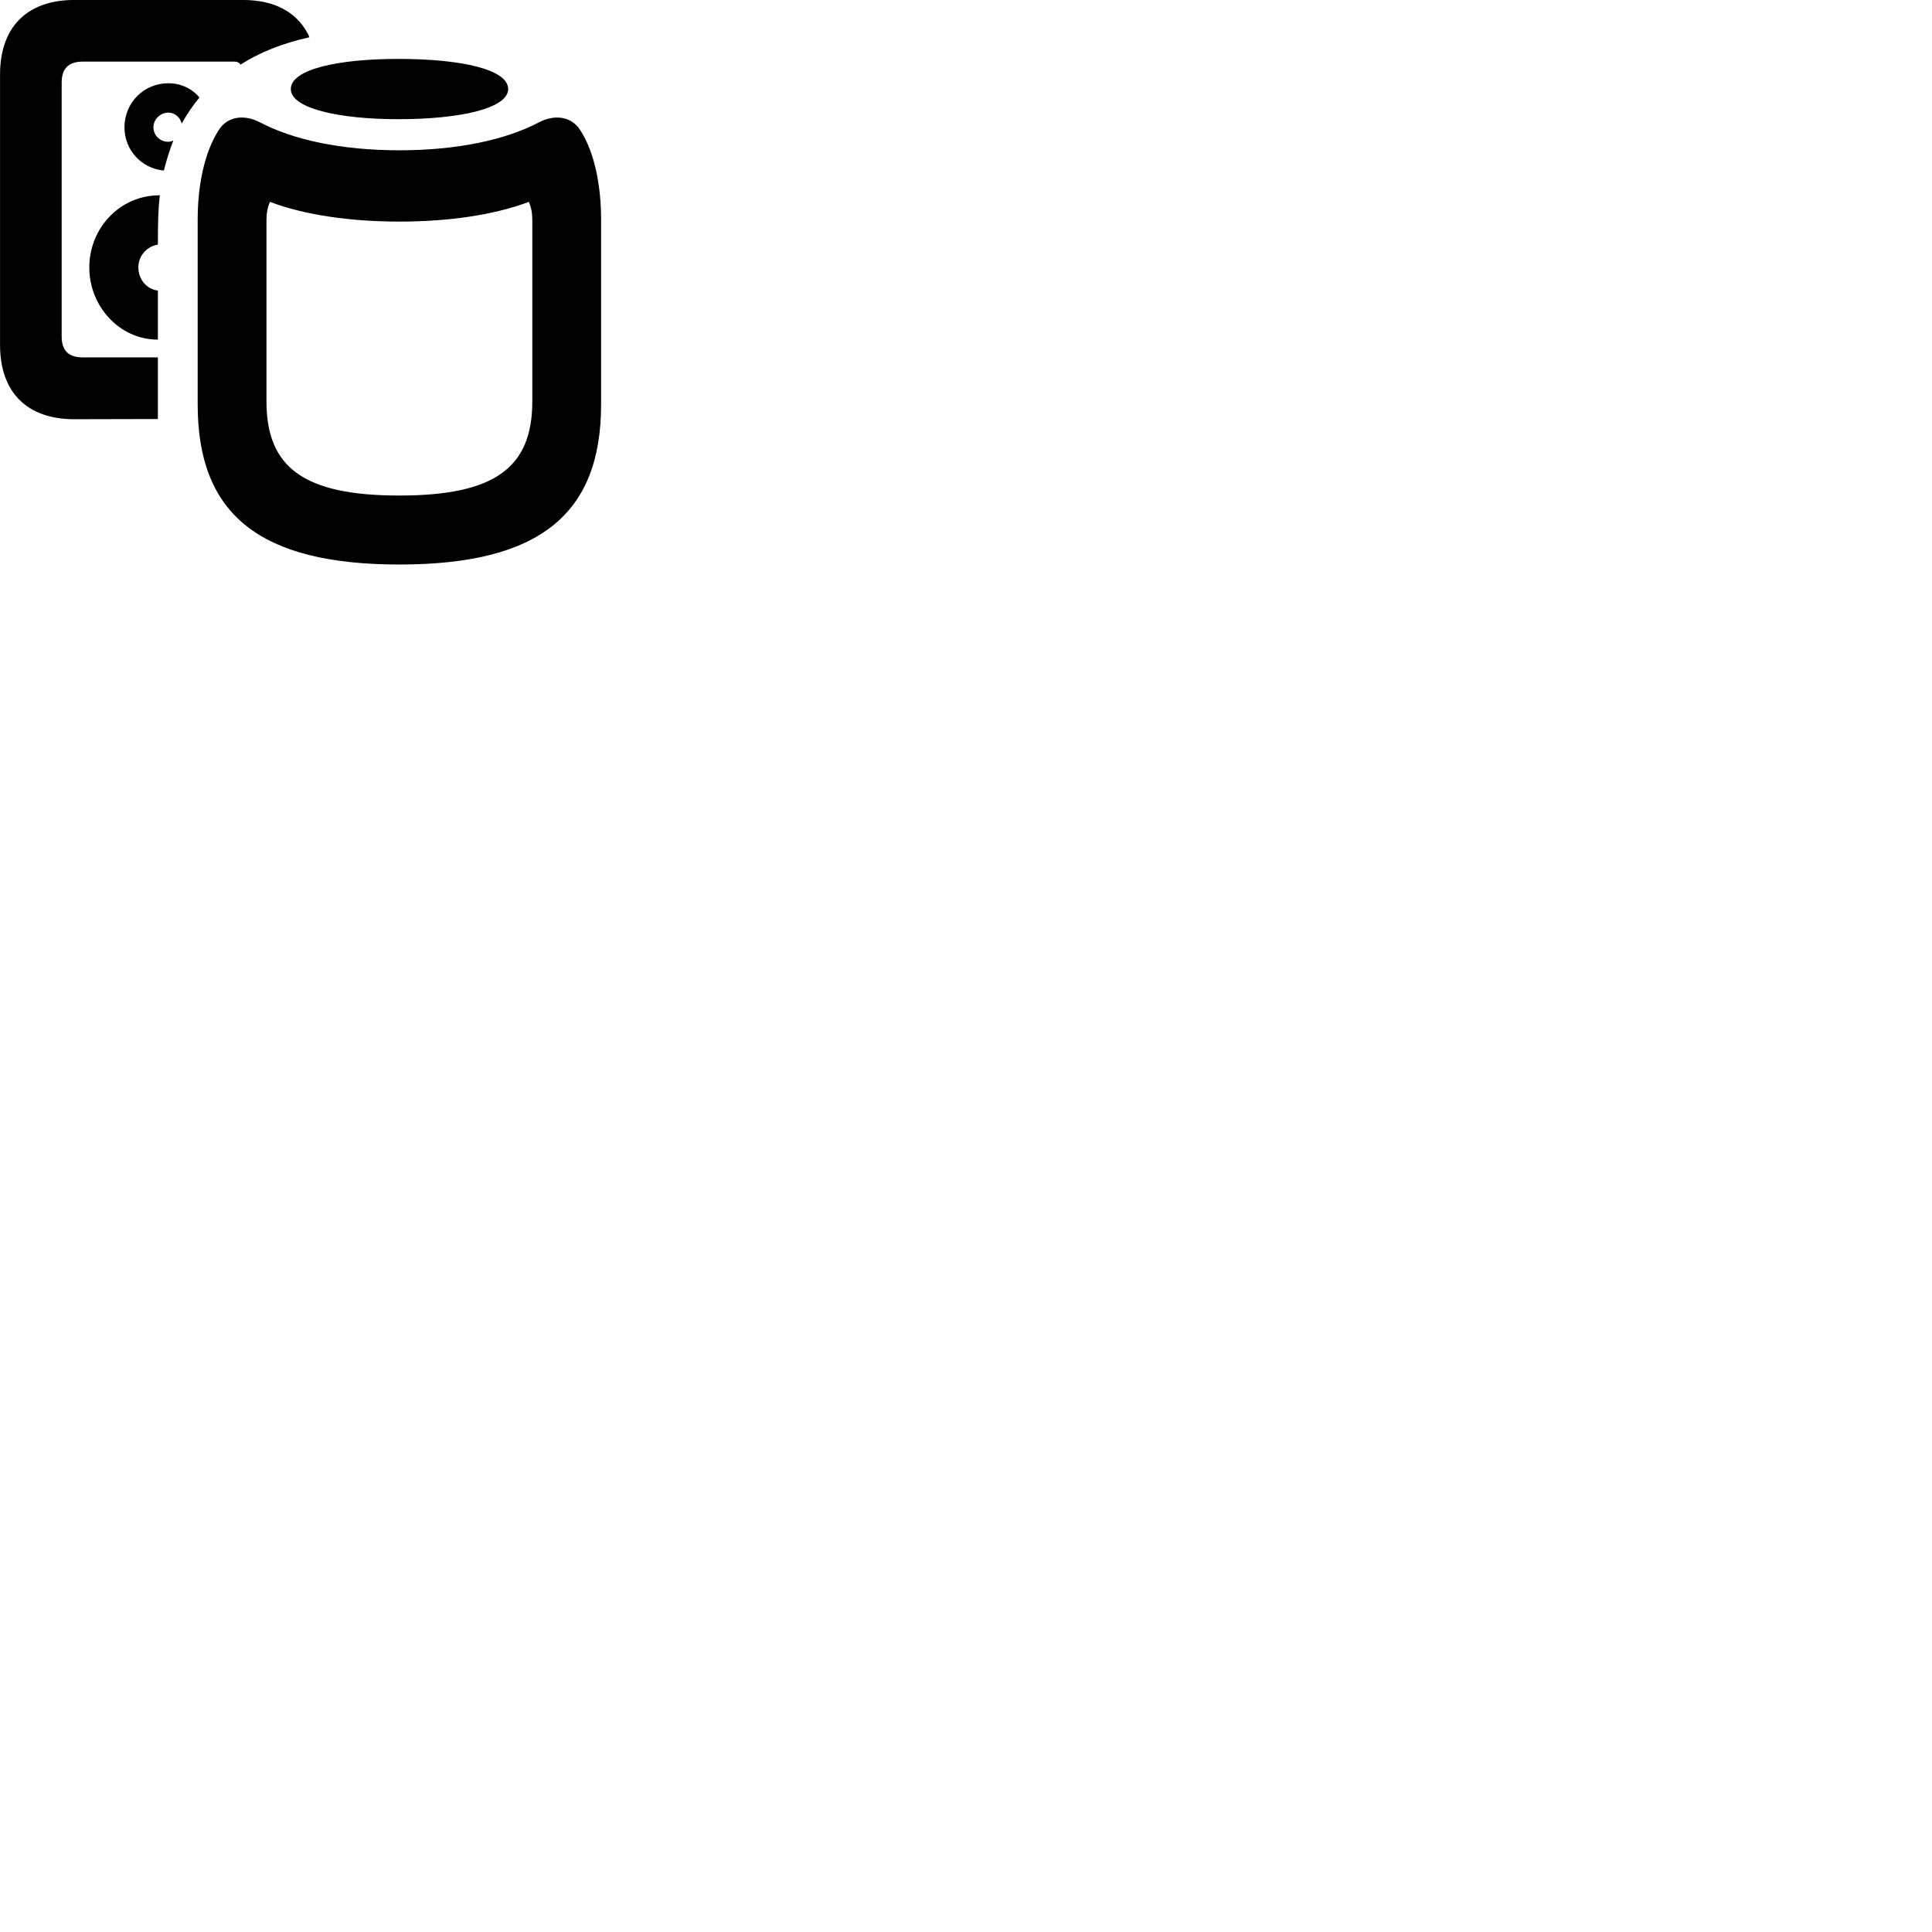 
        <svg xmlns="http://www.w3.org/2000/svg" viewBox="0 0 100 100">
            <path d="M3.842 21.699L8.172 21.689V18.499H4.292C3.532 18.499 3.192 18.129 3.192 17.419V4.279C3.192 3.559 3.532 3.189 4.292 3.189H12.142C12.242 3.189 12.332 3.219 12.392 3.279C12.422 3.289 12.422 3.319 12.442 3.349C13.442 2.709 14.622 2.239 16.012 1.929C15.982 1.829 15.942 1.749 15.902 1.689C15.302 0.599 14.172 -0.001 12.582 -0.001H3.842C1.392 -0.001 0.002 1.409 0.002 3.859V17.849C0.002 20.299 1.392 21.699 3.842 21.699ZM20.622 6.169C23.852 6.169 26.302 5.599 26.302 4.609C26.302 3.589 23.862 3.049 20.622 3.049C17.482 3.049 15.052 3.589 15.052 4.609C15.052 5.599 17.492 6.169 20.622 6.169ZM6.442 6.589C6.442 7.769 7.322 8.719 8.482 8.829C8.622 8.269 8.782 7.759 8.972 7.269C8.892 7.309 8.802 7.339 8.712 7.339C8.272 7.339 7.942 6.999 7.942 6.589C7.942 6.169 8.302 5.829 8.712 5.829C9.052 5.829 9.342 6.089 9.402 6.399C9.672 5.919 9.972 5.469 10.322 5.049C9.952 4.589 9.362 4.309 8.712 4.309C7.442 4.309 6.442 5.319 6.442 6.589ZM20.672 29.219C27.892 29.219 31.112 26.639 31.112 20.939V11.359C31.112 9.689 30.802 7.909 30.022 6.719C29.612 6.079 28.792 5.879 27.922 6.319C26.202 7.229 23.692 7.779 20.672 7.779C17.652 7.779 15.142 7.229 13.432 6.319C12.552 5.879 11.732 6.079 11.332 6.719C10.552 7.909 10.232 9.689 10.232 11.359V20.939C10.232 26.639 13.452 29.219 20.672 29.219ZM4.622 13.849C4.622 15.829 6.162 17.579 8.172 17.579V15.039C7.622 14.979 7.162 14.489 7.162 13.839C7.162 13.279 7.552 12.769 8.172 12.659C8.172 11.429 8.192 10.779 8.272 10.109C6.212 10.099 4.622 11.799 4.622 13.849ZM20.672 25.649C15.742 25.649 13.792 24.209 13.792 20.779V11.389C13.792 11.049 13.842 10.739 13.972 10.449C15.772 11.129 18.142 11.469 20.672 11.469C23.212 11.469 25.572 11.129 27.372 10.449C27.502 10.739 27.552 11.049 27.552 11.389V20.779C27.552 24.209 25.602 25.649 20.672 25.649Z" />
        </svg>
    